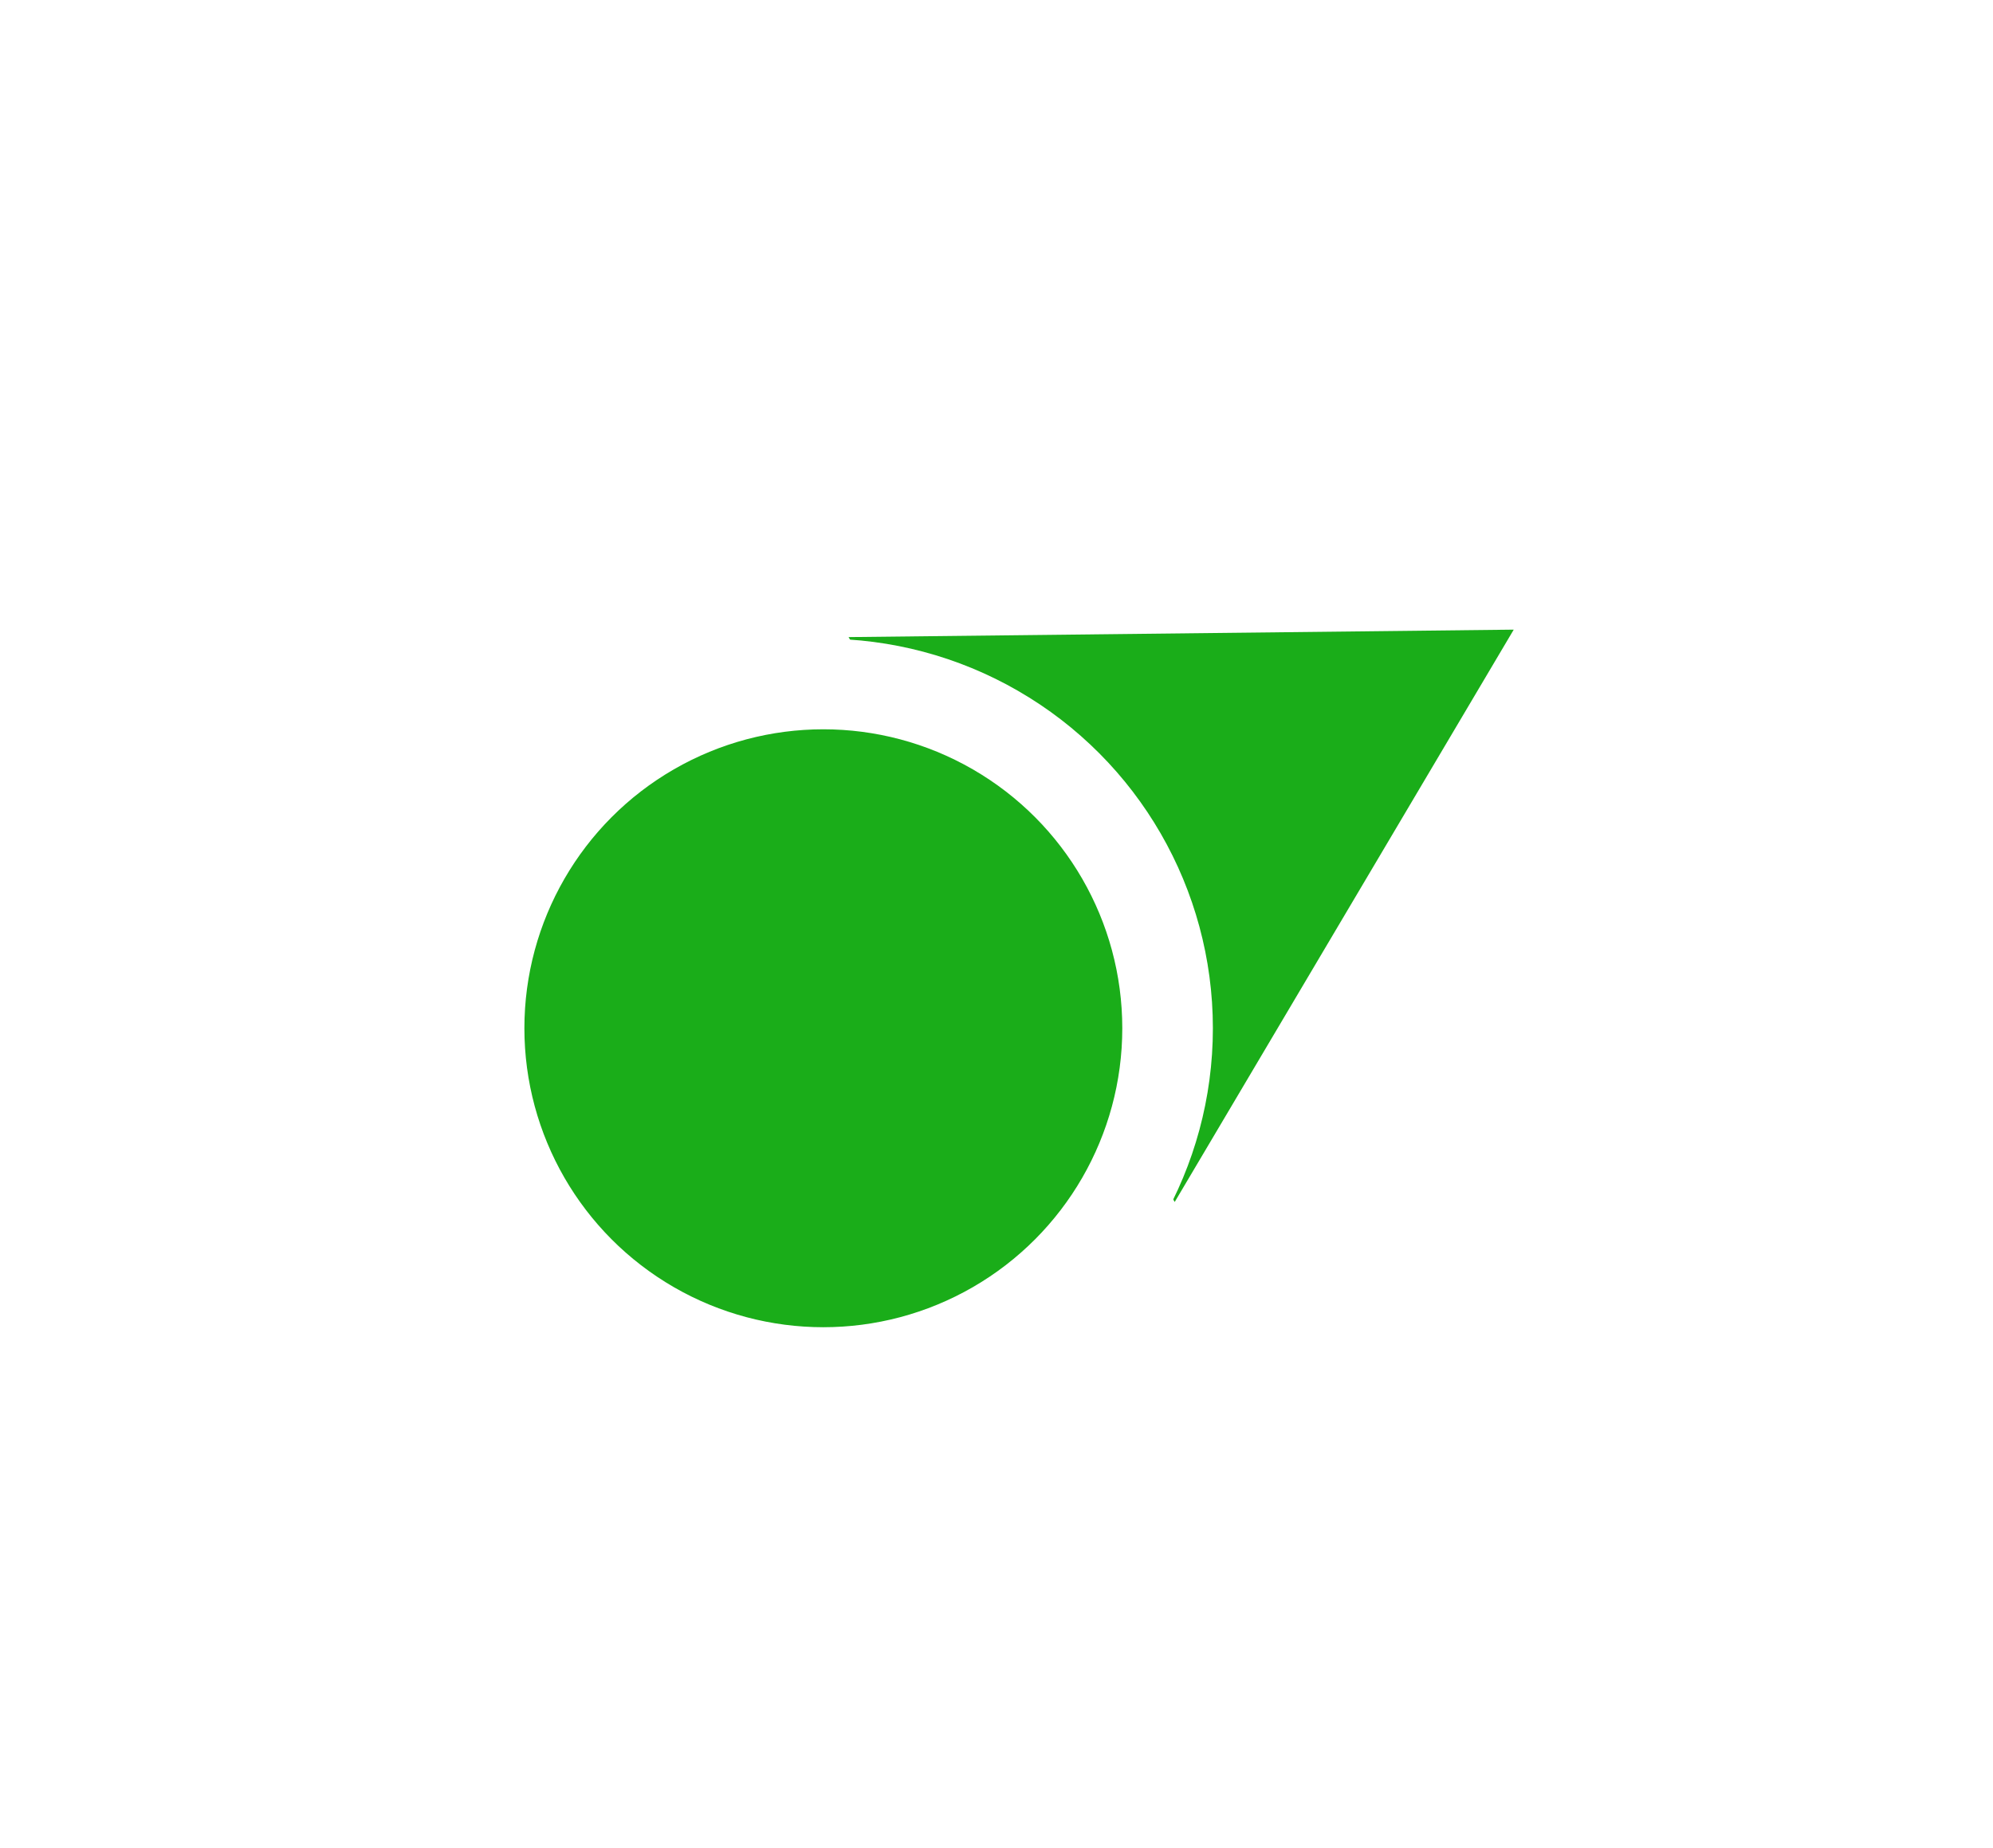 <svg width="110px" height="102px" viewBox="350 1192 110 102" version="1.1" xmlns="http://www.w3.org/2000/svg" xmlns:xlink="http://www.w3.org/1999/xlink">
    <!-- Generator: Sketch 39.1 (31720) - http://www.bohemiancoding.com/sketch -->
    <desc>Created with Sketch.</desc>
    <defs>
        <filter x="-50%" y="-50%" width="200%" height="200%" filterUnits="objectBoundingBox" id="filter-1">
            <feOffset dx="0" dy="2" in="SourceAlpha" result="shadowOffsetOuter1"></feOffset>
            <feGaussianBlur stdDeviation="5.5" in="shadowOffsetOuter1" result="shadowBlurOuter1"></feGaussianBlur>
            <feColorMatrix values="0 0 0 0 0   0 0 0 0 0   0 0 0 0 0  0 0 0 0.5 0" type="matrix" in="shadowBlurOuter1" result="shadowMatrixOuter1"></feColorMatrix>
            <feMerge>
                <feMergeNode in="shadowMatrixOuter1"></feMergeNode>
                <feMergeNode in="SourceGraphic"></feMergeNode>
            </feMerge>
        </filter>
    </defs>
    <g id="Group-2" filter="url(#filter-1)" stroke="none" stroke-width="1" fill="none" fill-rule="evenodd" transform="translate(408, 1241.5) rotate(60) translate(-408, -1241.5) translate(389, 1210)">
        <polygon id="Triangle" fill="#1AAD19" points="19 2.27373675e-13 37 32 1 32"></polygon>
        <circle id="Oval-3" stroke="#FFFFFF" stroke-width="5" fill="#1AAD19" cx="19" cy="44" r="19"></circle>
    </g>
</svg>